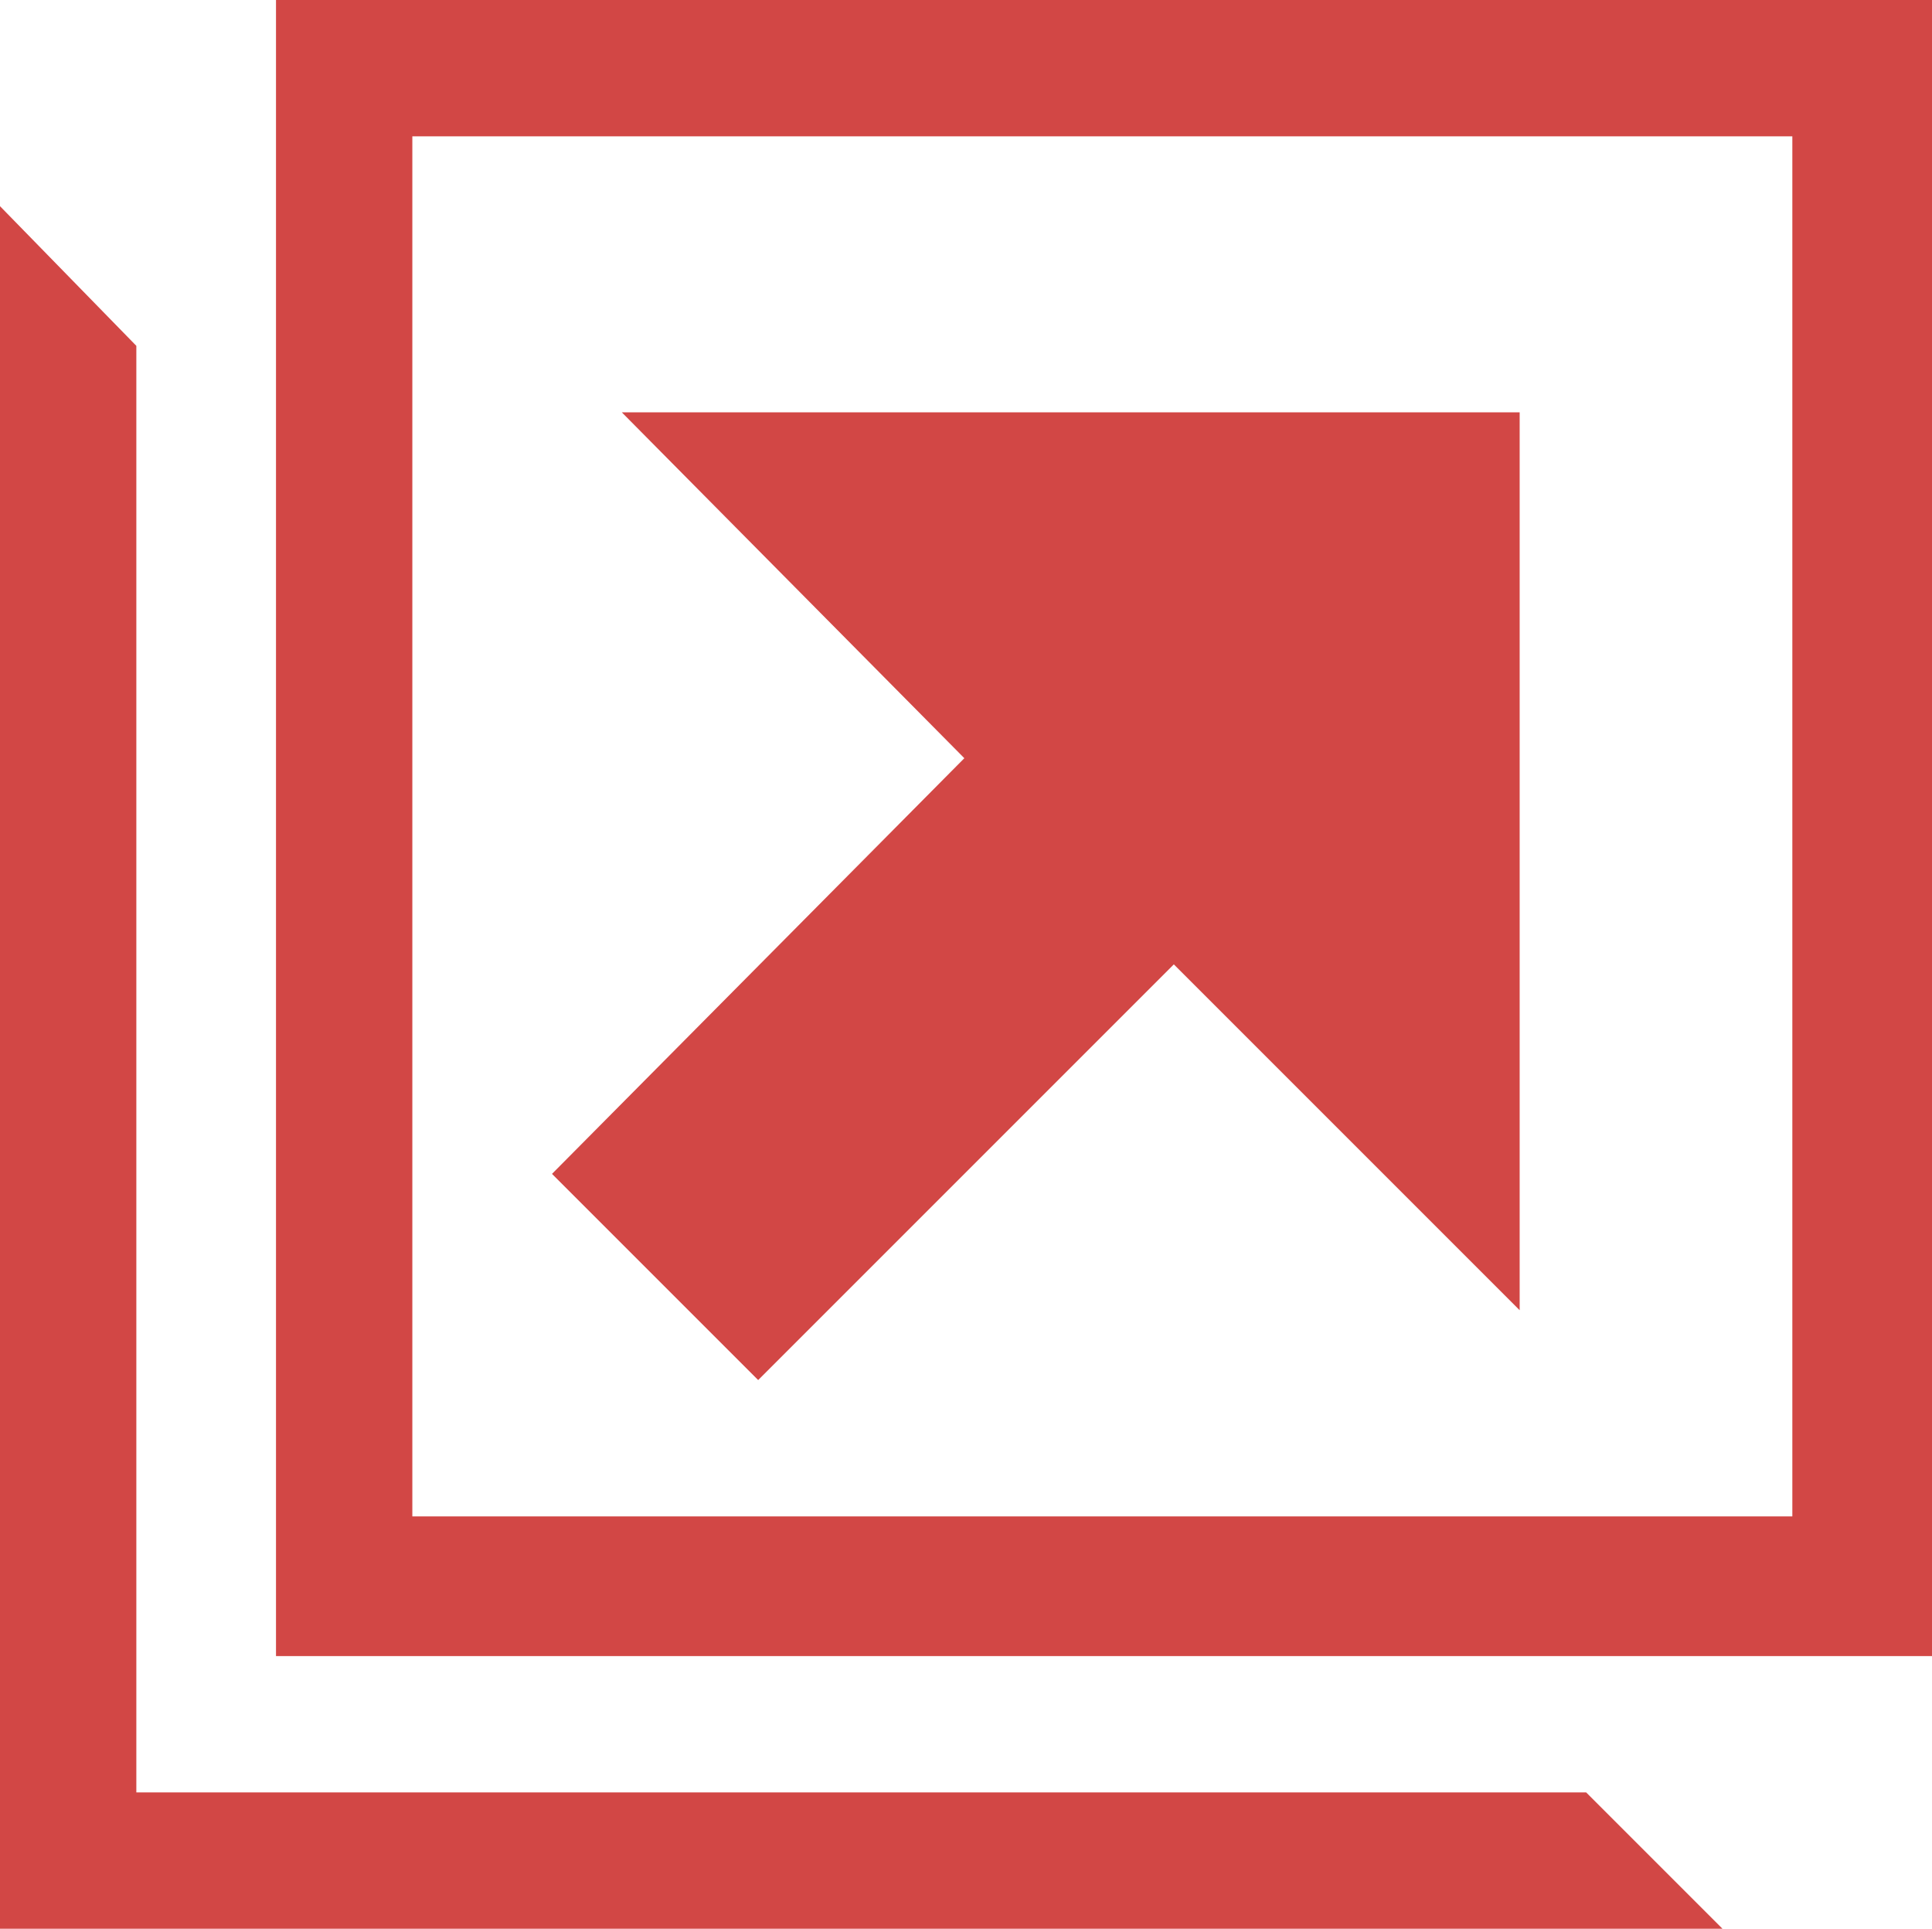 <svg id="Groupe_197" data-name="Groupe 197" xmlns="http://www.w3.org/2000/svg" viewBox="0 0 58.1 58">
  <defs>
    <style>
      .cls-1 {
        fill: #d24745;
      }
    </style>
  </defs>
  <path id="Tracé_51" data-name="Tracé 51" class="cls-1" d="M8.3,0V49.8H58.1V0ZM53.9,45.6H12.4V4.1H53.9ZM4.1,53.9V10.4L0,6.2V58H51.8l-4.1-4.1Z"/>
  <path id="Tracé_52" data-name="Tracé 52" class="cls-1" d="M18.7,12.4,29,22.8,16.6,35.3l6.2,6.2L35.3,29,45.7,39.4v-27h-27Z"/>
</svg>
